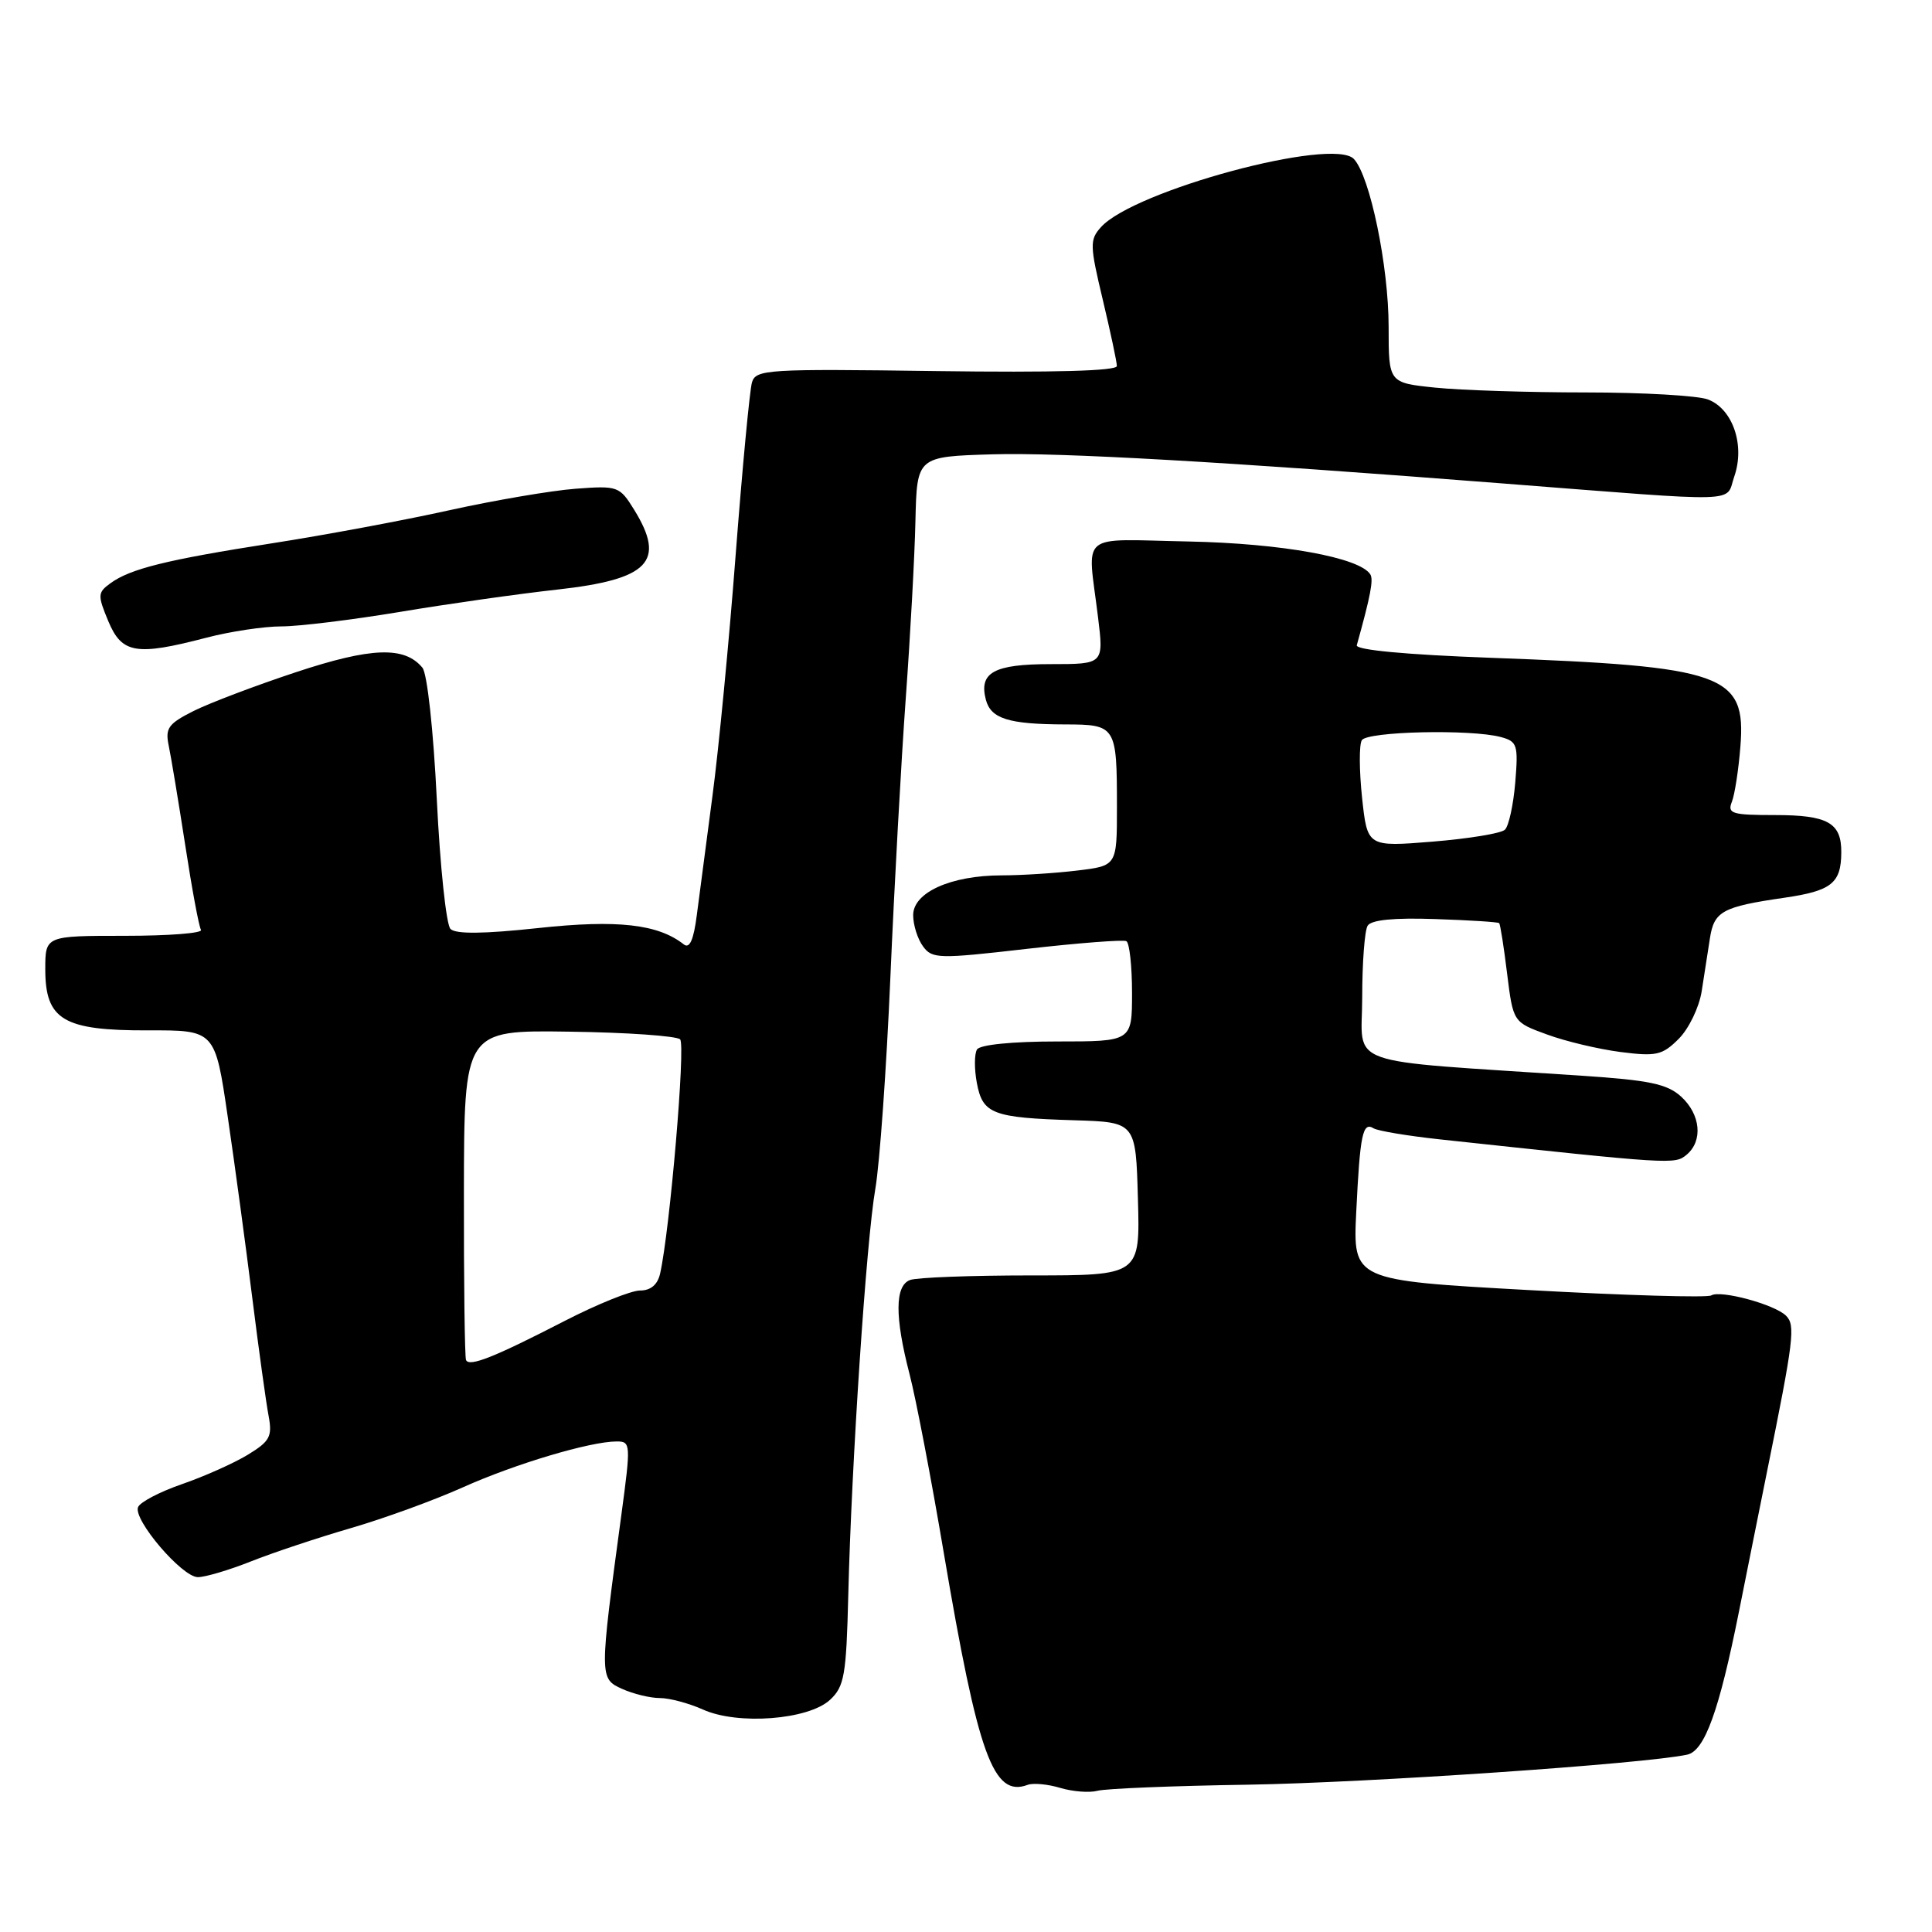 <?xml version="1.0" encoding="UTF-8" standalone="no"?>
<!DOCTYPE svg PUBLIC "-//W3C//DTD SVG 1.1//EN" "http://www.w3.org/Graphics/SVG/1.1/DTD/svg11.dtd" >
<svg xmlns="http://www.w3.org/2000/svg" xmlns:xlink="http://www.w3.org/1999/xlink" version="1.1" viewBox="0 0 256 256">
 <g >
 <path fill="currentColor"
d=" M 165.41 236.48 C 181.36 236.22 217.91 233.72 223.56 232.50 C 225.88 232.00 227.79 226.72 230.43 213.50 C 231.30 209.10 232.98 200.78 234.14 195.00 C 237.70 177.44 237.92 175.60 236.66 174.34 C 235.17 172.85 227.98 170.90 226.75 171.65 C 226.24 171.97 215.35 171.65 202.55 170.94 C 179.27 169.65 179.27 169.65 179.71 160.57 C 180.21 150.29 180.56 148.61 182.01 149.51 C 182.57 149.85 186.51 150.51 190.77 150.97 C 221.59 154.29 221.92 154.31 223.47 153.02 C 225.68 151.19 225.35 147.67 222.75 145.30 C 220.90 143.62 218.53 143.13 209.50 142.53 C 177.37 140.39 180.50 141.51 180.50 132.16 C 180.50 127.58 180.82 123.30 181.22 122.66 C 181.69 121.89 184.71 121.59 190.16 121.78 C 194.69 121.93 198.51 122.17 198.65 122.32 C 198.79 122.46 199.27 125.47 199.70 129.01 C 200.50 135.44 200.50 135.44 205.00 137.08 C 207.47 137.99 211.87 139.03 214.76 139.40 C 219.47 140.00 220.27 139.82 222.44 137.65 C 223.78 136.31 225.14 133.49 225.48 131.36 C 225.82 129.24 226.31 126.08 226.57 124.35 C 227.12 120.75 228.21 120.15 236.41 118.96 C 242.68 118.05 243.96 117.04 243.98 112.95 C 244.01 109.02 242.20 108.00 235.19 108.00 C 229.49 108.00 228.86 107.81 229.48 106.25 C 229.86 105.29 230.37 101.99 230.61 98.93 C 231.39 89.32 228.50 88.30 197.50 87.16 C 186.29 86.75 179.61 86.12 179.78 85.50 C 181.60 78.97 182.01 76.83 181.58 76.12 C 180.19 73.87 169.83 72.00 157.50 71.75 C 142.70 71.46 144.09 70.31 145.49 81.75 C 146.26 88.00 146.26 88.00 139.25 88.00 C 131.70 88.00 129.69 89.10 130.63 92.71 C 131.30 95.24 133.64 95.97 141.14 95.99 C 147.88 96.00 148.00 96.19 148.00 106.94 C 148.00 114.72 148.00 114.72 142.75 115.35 C 139.86 115.70 135.35 115.99 132.72 115.99 C 126.00 116.00 121.00 118.25 121.00 121.26 C 121.00 122.56 121.58 124.41 122.30 125.39 C 123.51 127.05 124.33 127.08 136.05 125.73 C 142.90 124.95 148.84 124.49 149.25 124.71 C 149.66 124.93 150.00 128.02 150.00 131.56 C 150.00 138.00 150.00 138.00 140.06 138.00 C 134.11 138.00 129.85 138.43 129.46 139.06 C 129.10 139.65 129.09 141.65 129.44 143.51 C 130.21 147.61 131.51 148.11 142.34 148.44 C 150.50 148.69 150.50 148.69 150.78 158.85 C 151.07 169.00 151.07 169.00 136.62 169.00 C 128.67 169.00 121.45 169.27 120.58 169.61 C 118.57 170.38 118.55 174.47 120.52 182.08 C 121.36 185.31 123.40 195.95 125.05 205.73 C 129.62 232.69 131.61 238.20 136.18 236.50 C 136.90 236.23 138.85 236.41 140.50 236.91 C 142.15 237.40 144.36 237.57 145.41 237.29 C 146.46 237.00 155.46 236.63 165.41 236.48 Z  M 109.99 225.23 C 111.88 223.47 112.14 221.98 112.40 211.38 C 112.83 193.86 114.79 164.38 115.99 157.50 C 116.56 154.20 117.46 141.60 117.98 129.50 C 118.50 117.40 119.42 100.75 120.02 92.50 C 120.62 84.25 121.20 73.67 121.30 69.00 C 121.50 60.50 121.50 60.50 131.50 60.20 C 140.45 59.94 162.12 61.17 199.00 64.05 C 231.53 66.58 228.57 66.67 229.80 63.14 C 231.25 58.99 229.60 54.18 226.31 52.93 C 224.97 52.42 217.67 52.00 210.08 52.00 C 202.50 52.00 193.53 51.71 190.15 51.36 C 184.00 50.72 184.00 50.72 184.00 43.31 C 184.00 35.28 181.54 23.36 179.40 21.07 C 176.66 18.12 150.24 25.24 145.88 30.10 C 144.38 31.77 144.40 32.50 146.12 39.70 C 147.14 43.99 147.99 47.95 147.99 48.50 C 148.00 49.15 139.59 49.38 124.09 49.17 C 101.64 48.86 100.15 48.95 99.64 50.67 C 99.34 51.68 98.37 61.95 97.48 73.50 C 96.60 85.05 95.21 99.45 94.40 105.50 C 93.60 111.55 92.67 118.64 92.33 121.26 C 91.91 124.54 91.38 125.74 90.61 125.14 C 87.20 122.45 81.83 121.84 71.33 122.97 C 64.09 123.75 60.39 123.79 59.69 123.09 C 59.13 122.53 58.31 114.81 57.88 105.94 C 57.43 96.76 56.61 89.23 55.97 88.47 C 53.60 85.61 49.21 85.76 39.24 89.06 C 33.89 90.83 27.77 93.15 25.65 94.21 C 22.29 95.90 21.87 96.49 22.36 98.82 C 22.67 100.30 23.65 106.21 24.54 111.96 C 25.42 117.72 26.36 122.78 26.63 123.21 C 26.90 123.65 22.37 124.00 16.56 124.00 C 6.00 124.00 6.00 124.00 6.00 128.43 C 6.00 135.14 8.39 136.56 19.60 136.53 C 28.50 136.50 28.50 136.50 30.18 148.00 C 31.11 154.32 32.57 165.12 33.43 171.99 C 34.29 178.86 35.26 185.88 35.59 187.60 C 36.10 190.35 35.77 190.97 32.84 192.76 C 31.00 193.88 27.08 195.63 24.13 196.65 C 21.18 197.67 18.55 199.04 18.29 199.71 C 17.64 201.38 24.11 208.96 26.21 208.98 C 27.16 208.99 30.31 208.06 33.21 206.91 C 36.12 205.75 42.10 203.76 46.50 202.48 C 50.90 201.20 57.57 198.77 61.33 197.08 C 68.26 193.97 78.21 191.00 81.72 191.00 C 83.58 191.00 83.60 191.33 82.33 200.75 C 79.42 222.27 79.42 222.42 82.42 223.78 C 83.89 224.45 86.15 225.00 87.43 225.00 C 88.72 225.00 91.28 225.69 93.14 226.52 C 97.75 228.61 107.13 227.89 109.99 225.23 Z  M 27.34 84.50 C 30.51 83.67 34.99 83.00 37.30 83.00 C 39.61 83.00 46.67 82.13 53.00 81.08 C 59.32 80.02 68.71 78.69 73.86 78.12 C 86.01 76.77 88.27 74.41 84.02 67.53 C 82.10 64.43 81.87 64.34 76.27 64.76 C 73.10 65.00 65.57 66.28 59.54 67.61 C 53.51 68.95 42.93 70.92 36.04 71.99 C 22.04 74.18 17.26 75.36 14.61 77.30 C 12.94 78.52 12.92 78.87 14.35 82.31 C 16.15 86.61 18.03 86.93 27.34 84.50 Z  M 180.48 105.69 C 180.10 102.10 180.08 98.67 180.45 98.08 C 181.17 96.91 194.90 96.60 198.86 97.66 C 201.05 98.25 201.19 98.69 200.78 103.68 C 200.53 106.65 199.92 109.46 199.41 109.94 C 198.91 110.43 194.60 111.13 189.84 111.52 C 181.18 112.22 181.18 112.22 180.48 105.69 Z  M 61.75 180.21 C 61.58 179.82 61.45 169.82 61.47 158.00 C 61.50 136.50 61.50 136.50 75.40 136.70 C 83.04 136.80 89.67 137.27 90.12 137.72 C 90.86 138.46 88.76 163.02 87.47 168.75 C 87.14 170.23 86.22 171.00 84.81 171.00 C 83.62 171.00 79.14 172.81 74.86 175.01 C 65.45 179.86 62.17 181.16 61.75 180.21 Z "/>
</g>
</svg>